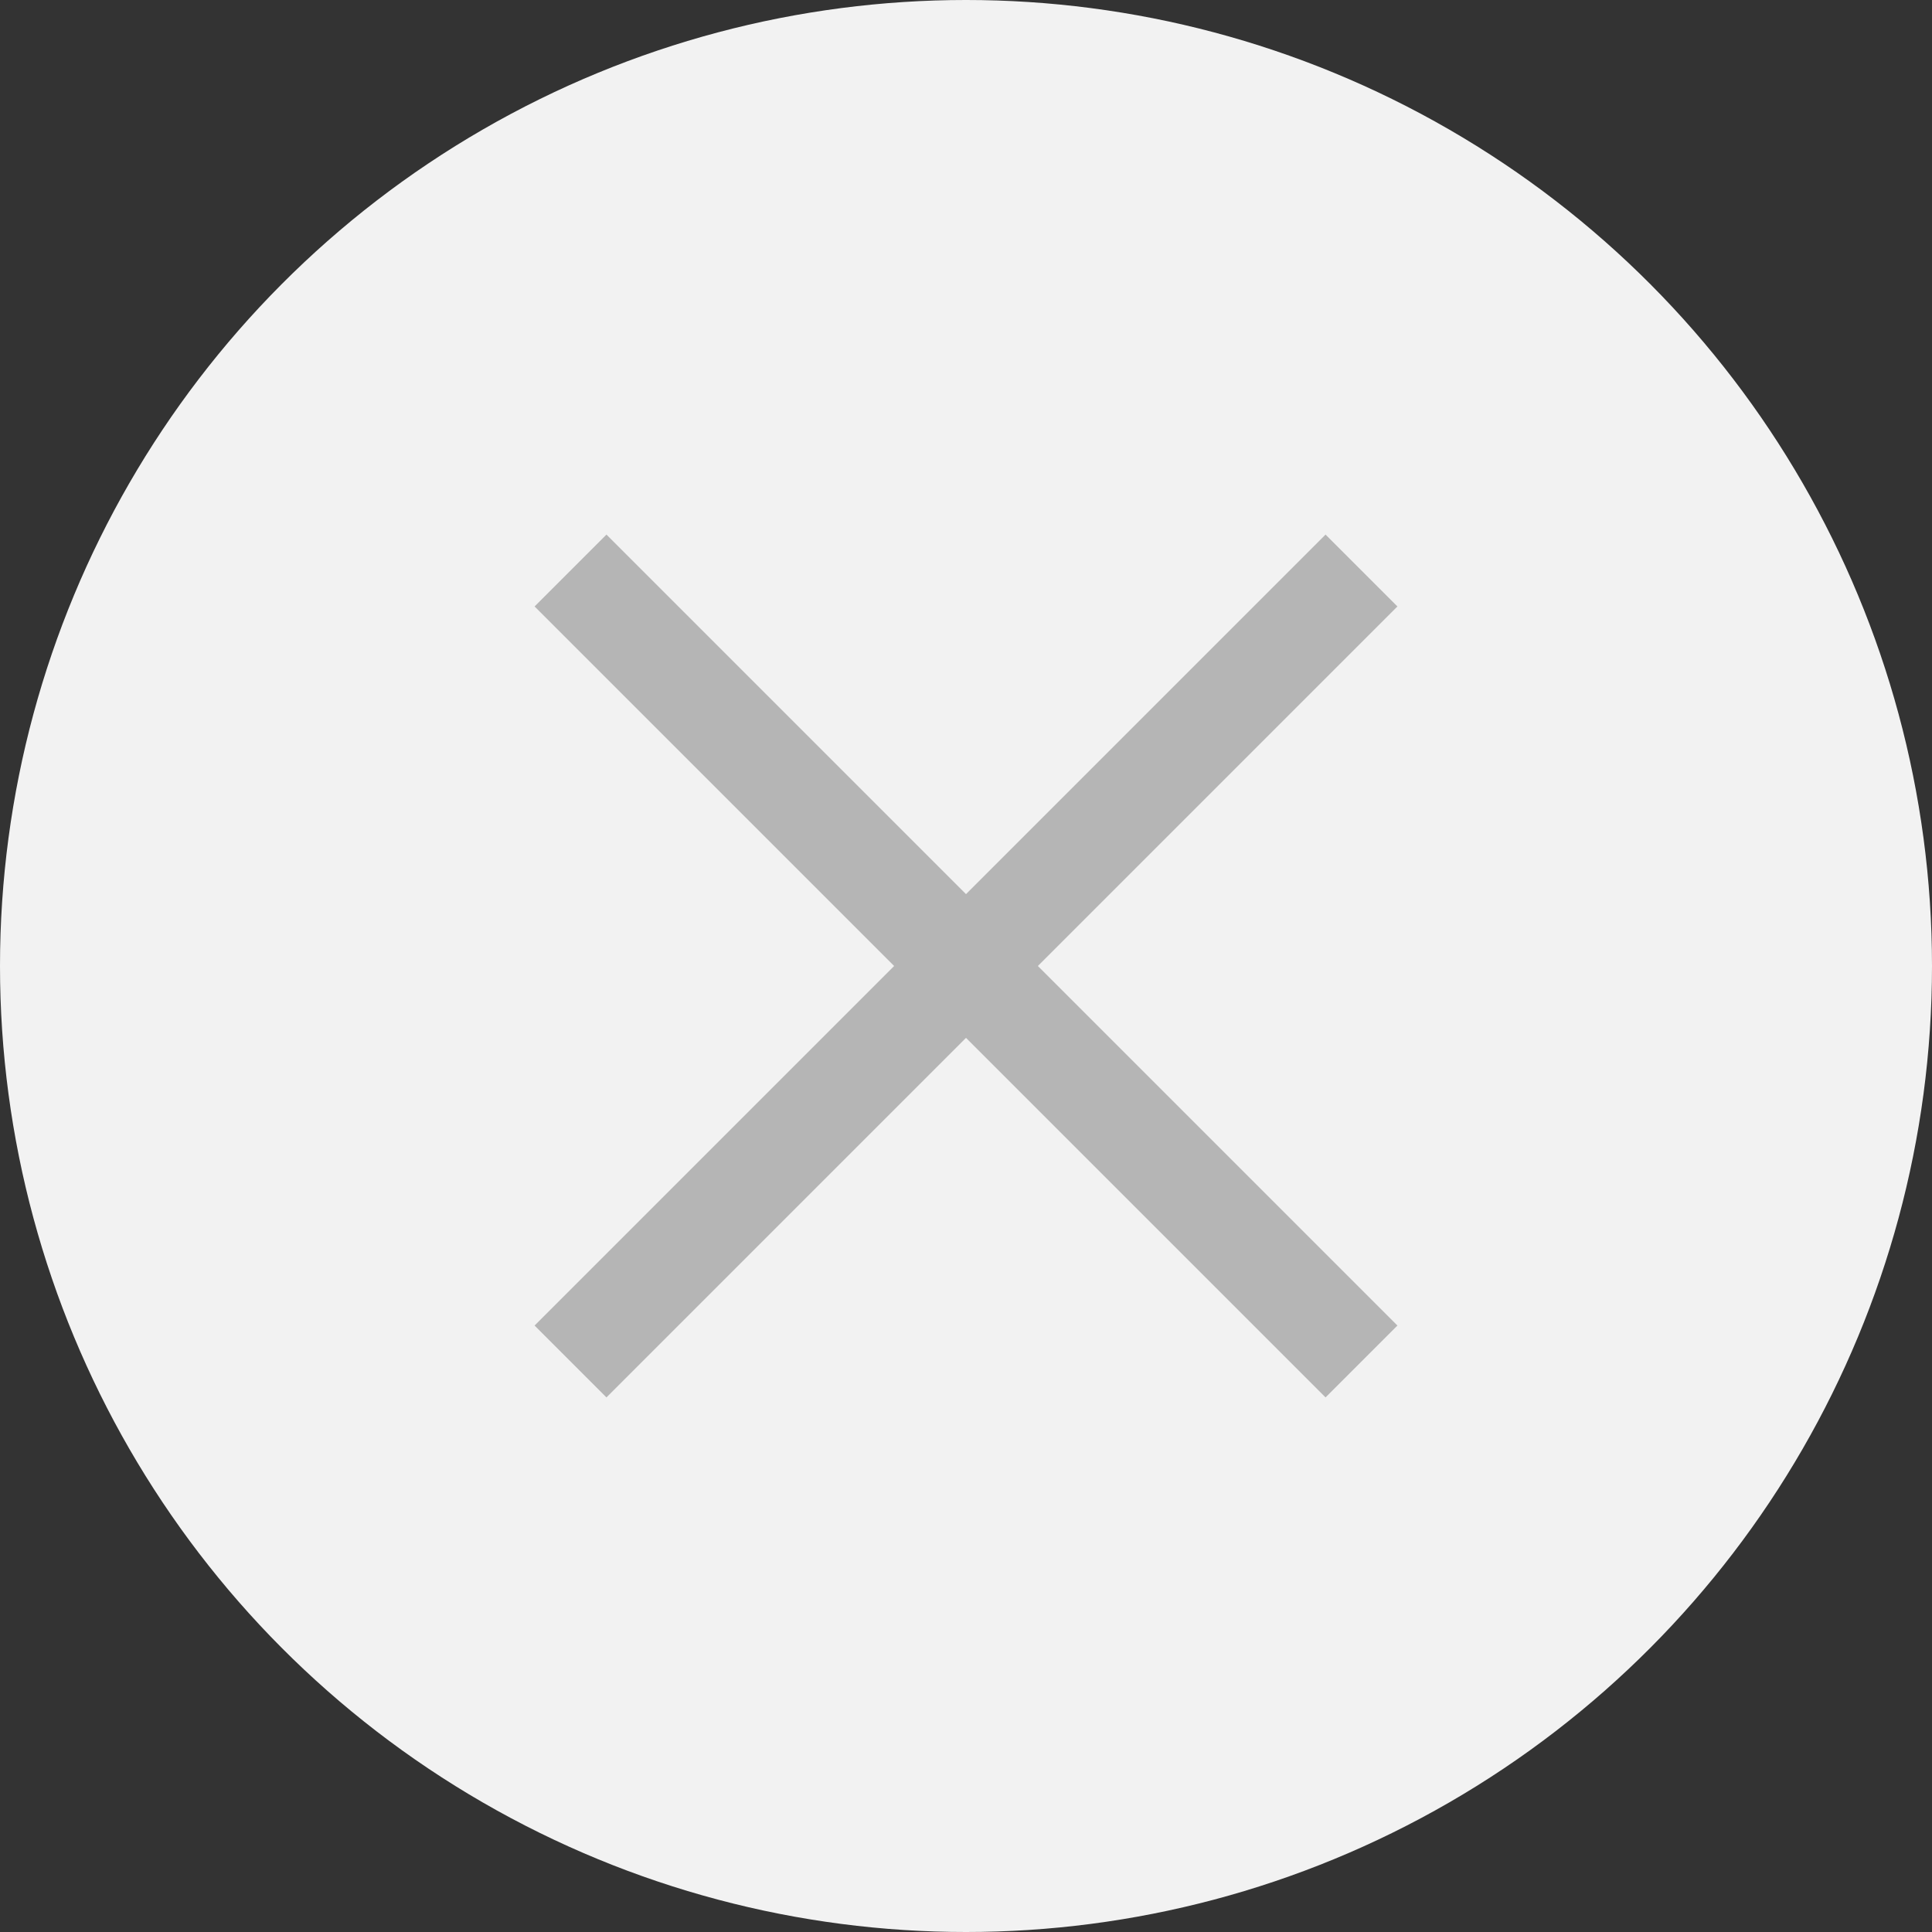<svg xmlns="http://www.w3.org/2000/svg" xmlns:xlink="http://www.w3.org/1999/xlink" width="20" height="20" viewBox="0 0 20 20">
    <rect x="0" y="0" width="20" height="20" fill="#333333" stroke="none"/>
    <defs>
        <path id="a" d="M0 0h1170v828H0z"/>
    </defs>
    <g fill="none" fill-rule="evenodd">
        <g>
            <circle cx="10" cy="10" r="10" fill="#F2F2F2"/>
            <path fill="#B5B5B5" d="M10 9.256l3.722-3.722.744.744L10.744 10l3.722 3.722-.744.744L10 10.744l-3.722 3.722-.744-.744L9.256 10 5.534 6.278l.744-.744L10 9.256z"/>
        </g>
    </g>
</svg>
